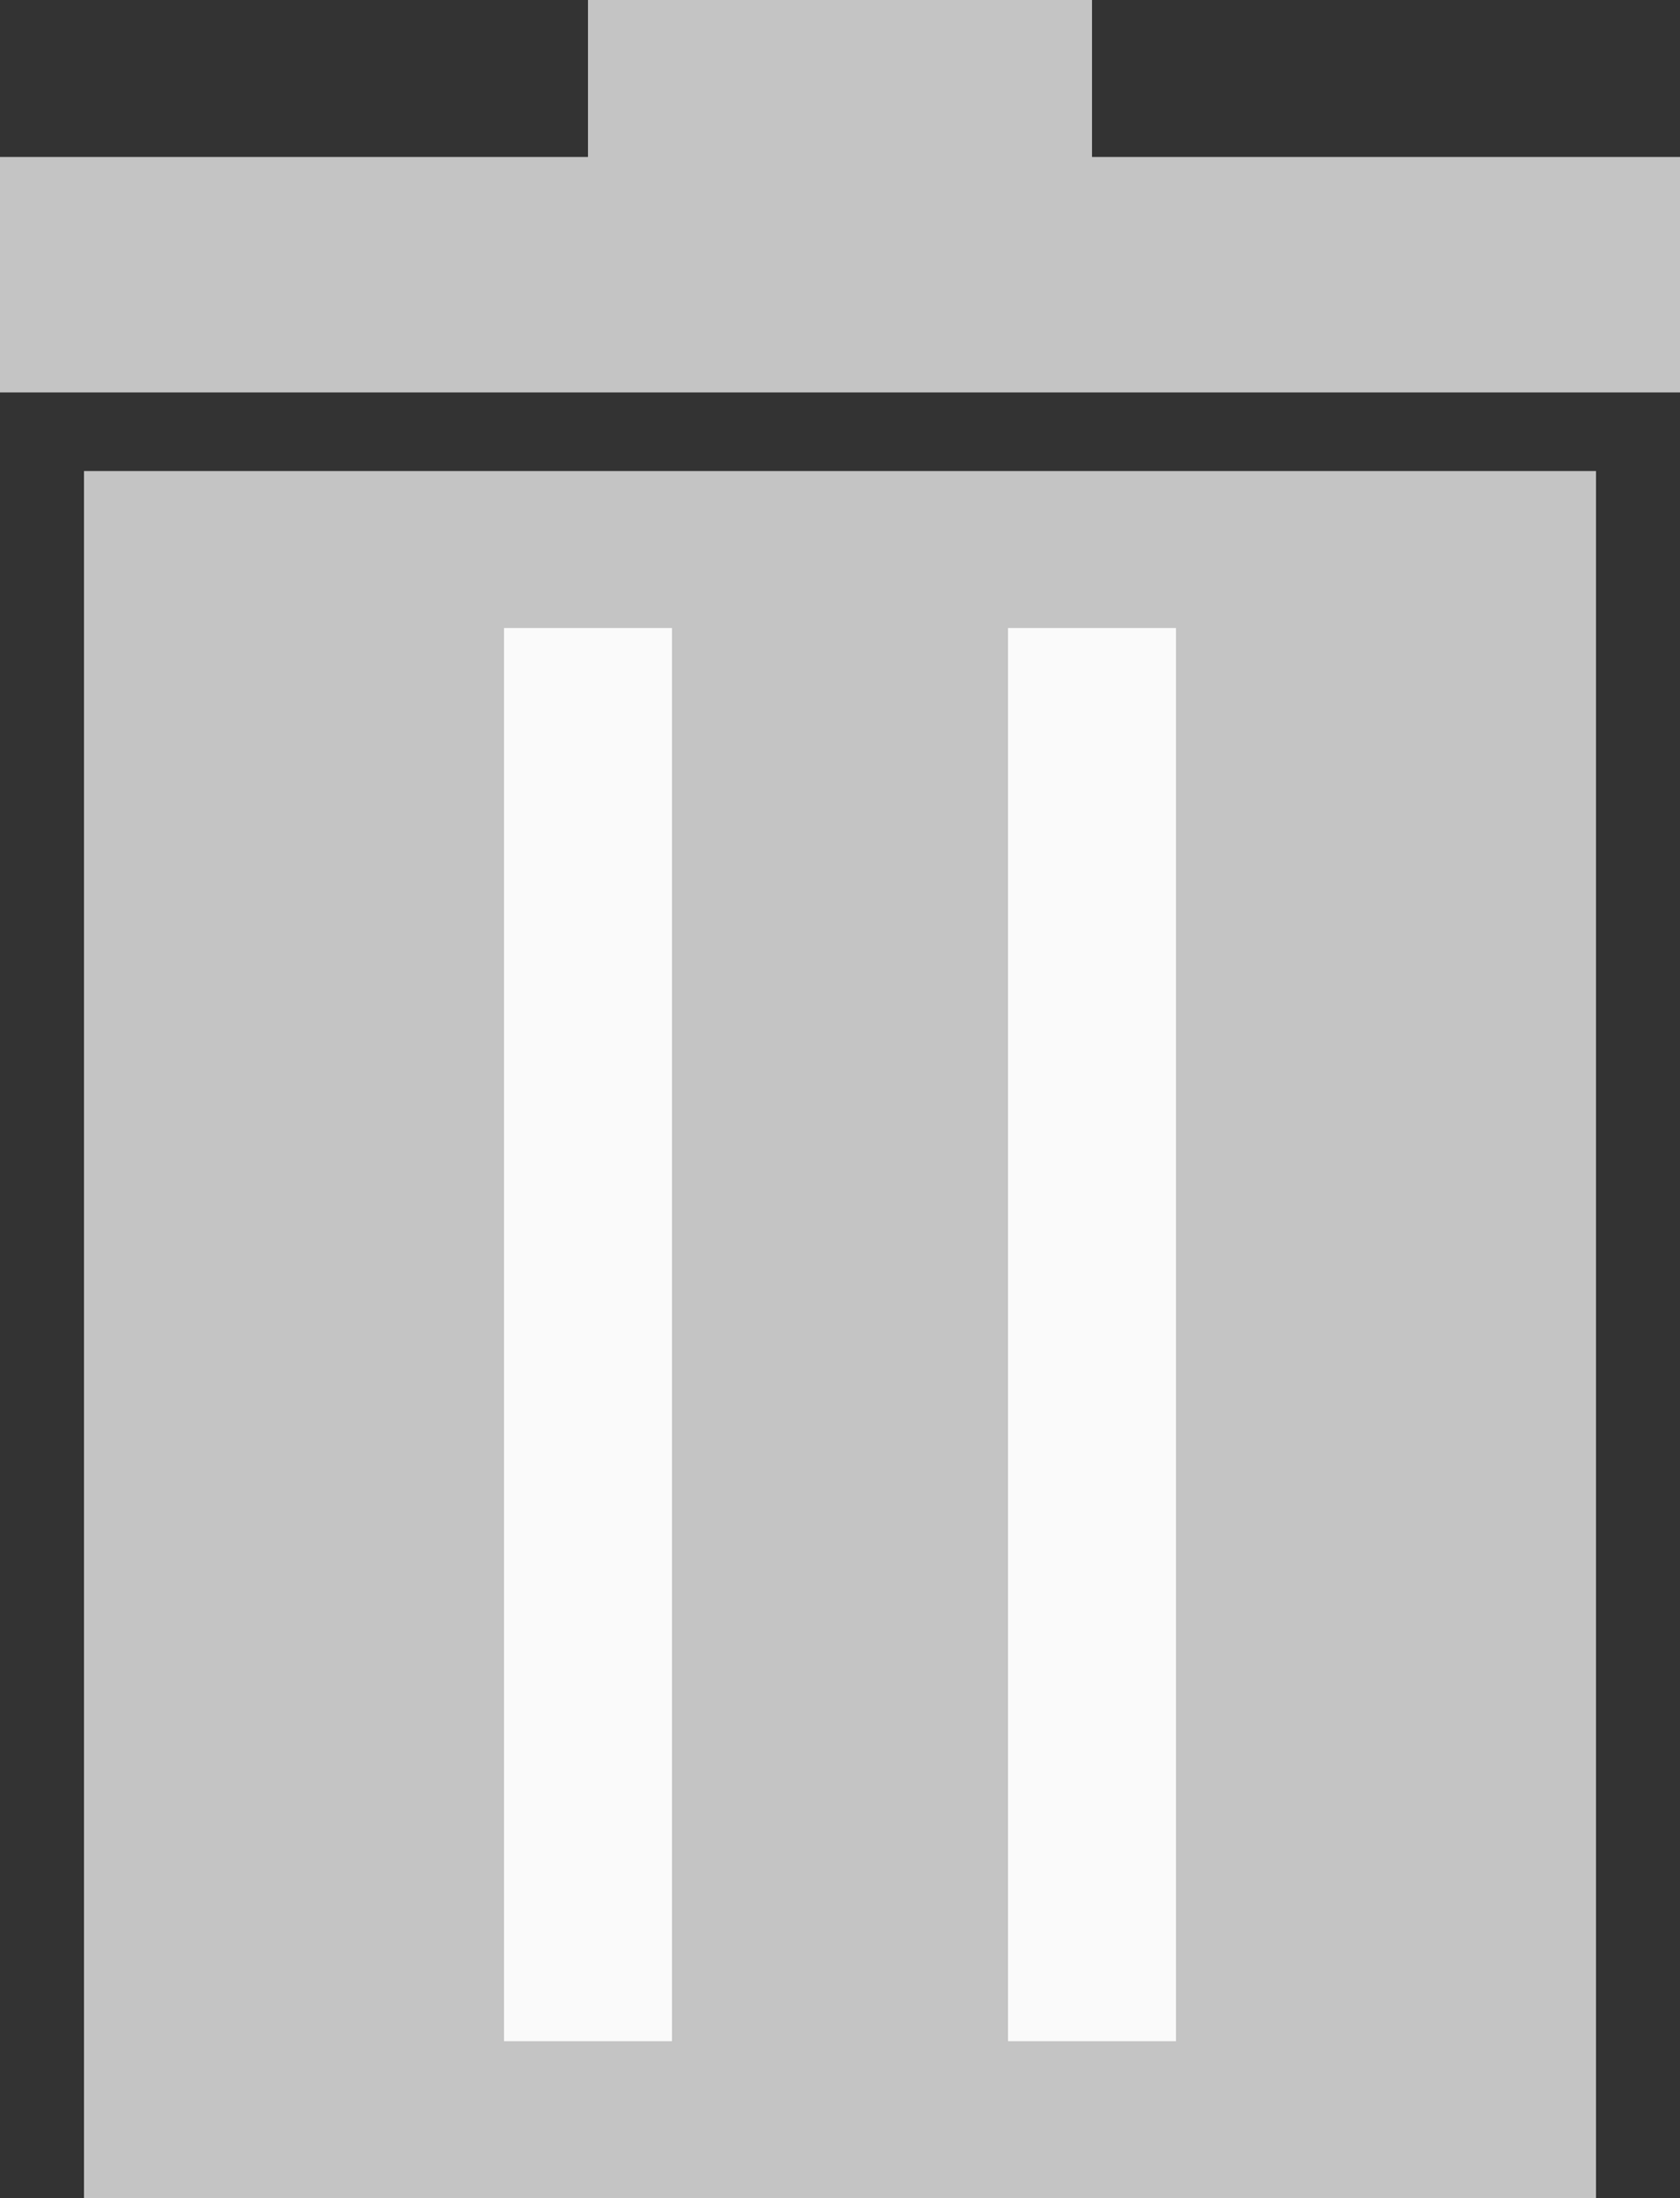<svg width="13" height="17" viewBox="0 0 13 17" fill="none" xmlns="http://www.w3.org/2000/svg">
<rect x="0" y="0" width="13" height="17" fill="#333333" stroke="none"/>
<path d="M0.65 3.643H6.5H12.35V17H0.65V3.643Z" fill="#C4C4C4"/>
<rect x="7.8" y="4.857" width="1.3" height="10.929" fill="#FAFAFA"/>
<rect x="3.9" y="4.857" width="1.3" height="10.929" fill="#FAFAFA"/>
<rect y="1.214" width="13" height="1.821" fill="#C4C4C4"/>
<rect x="4.55" width="3.9" height="1.821" fill="#C4C4C4"/>
</svg>
